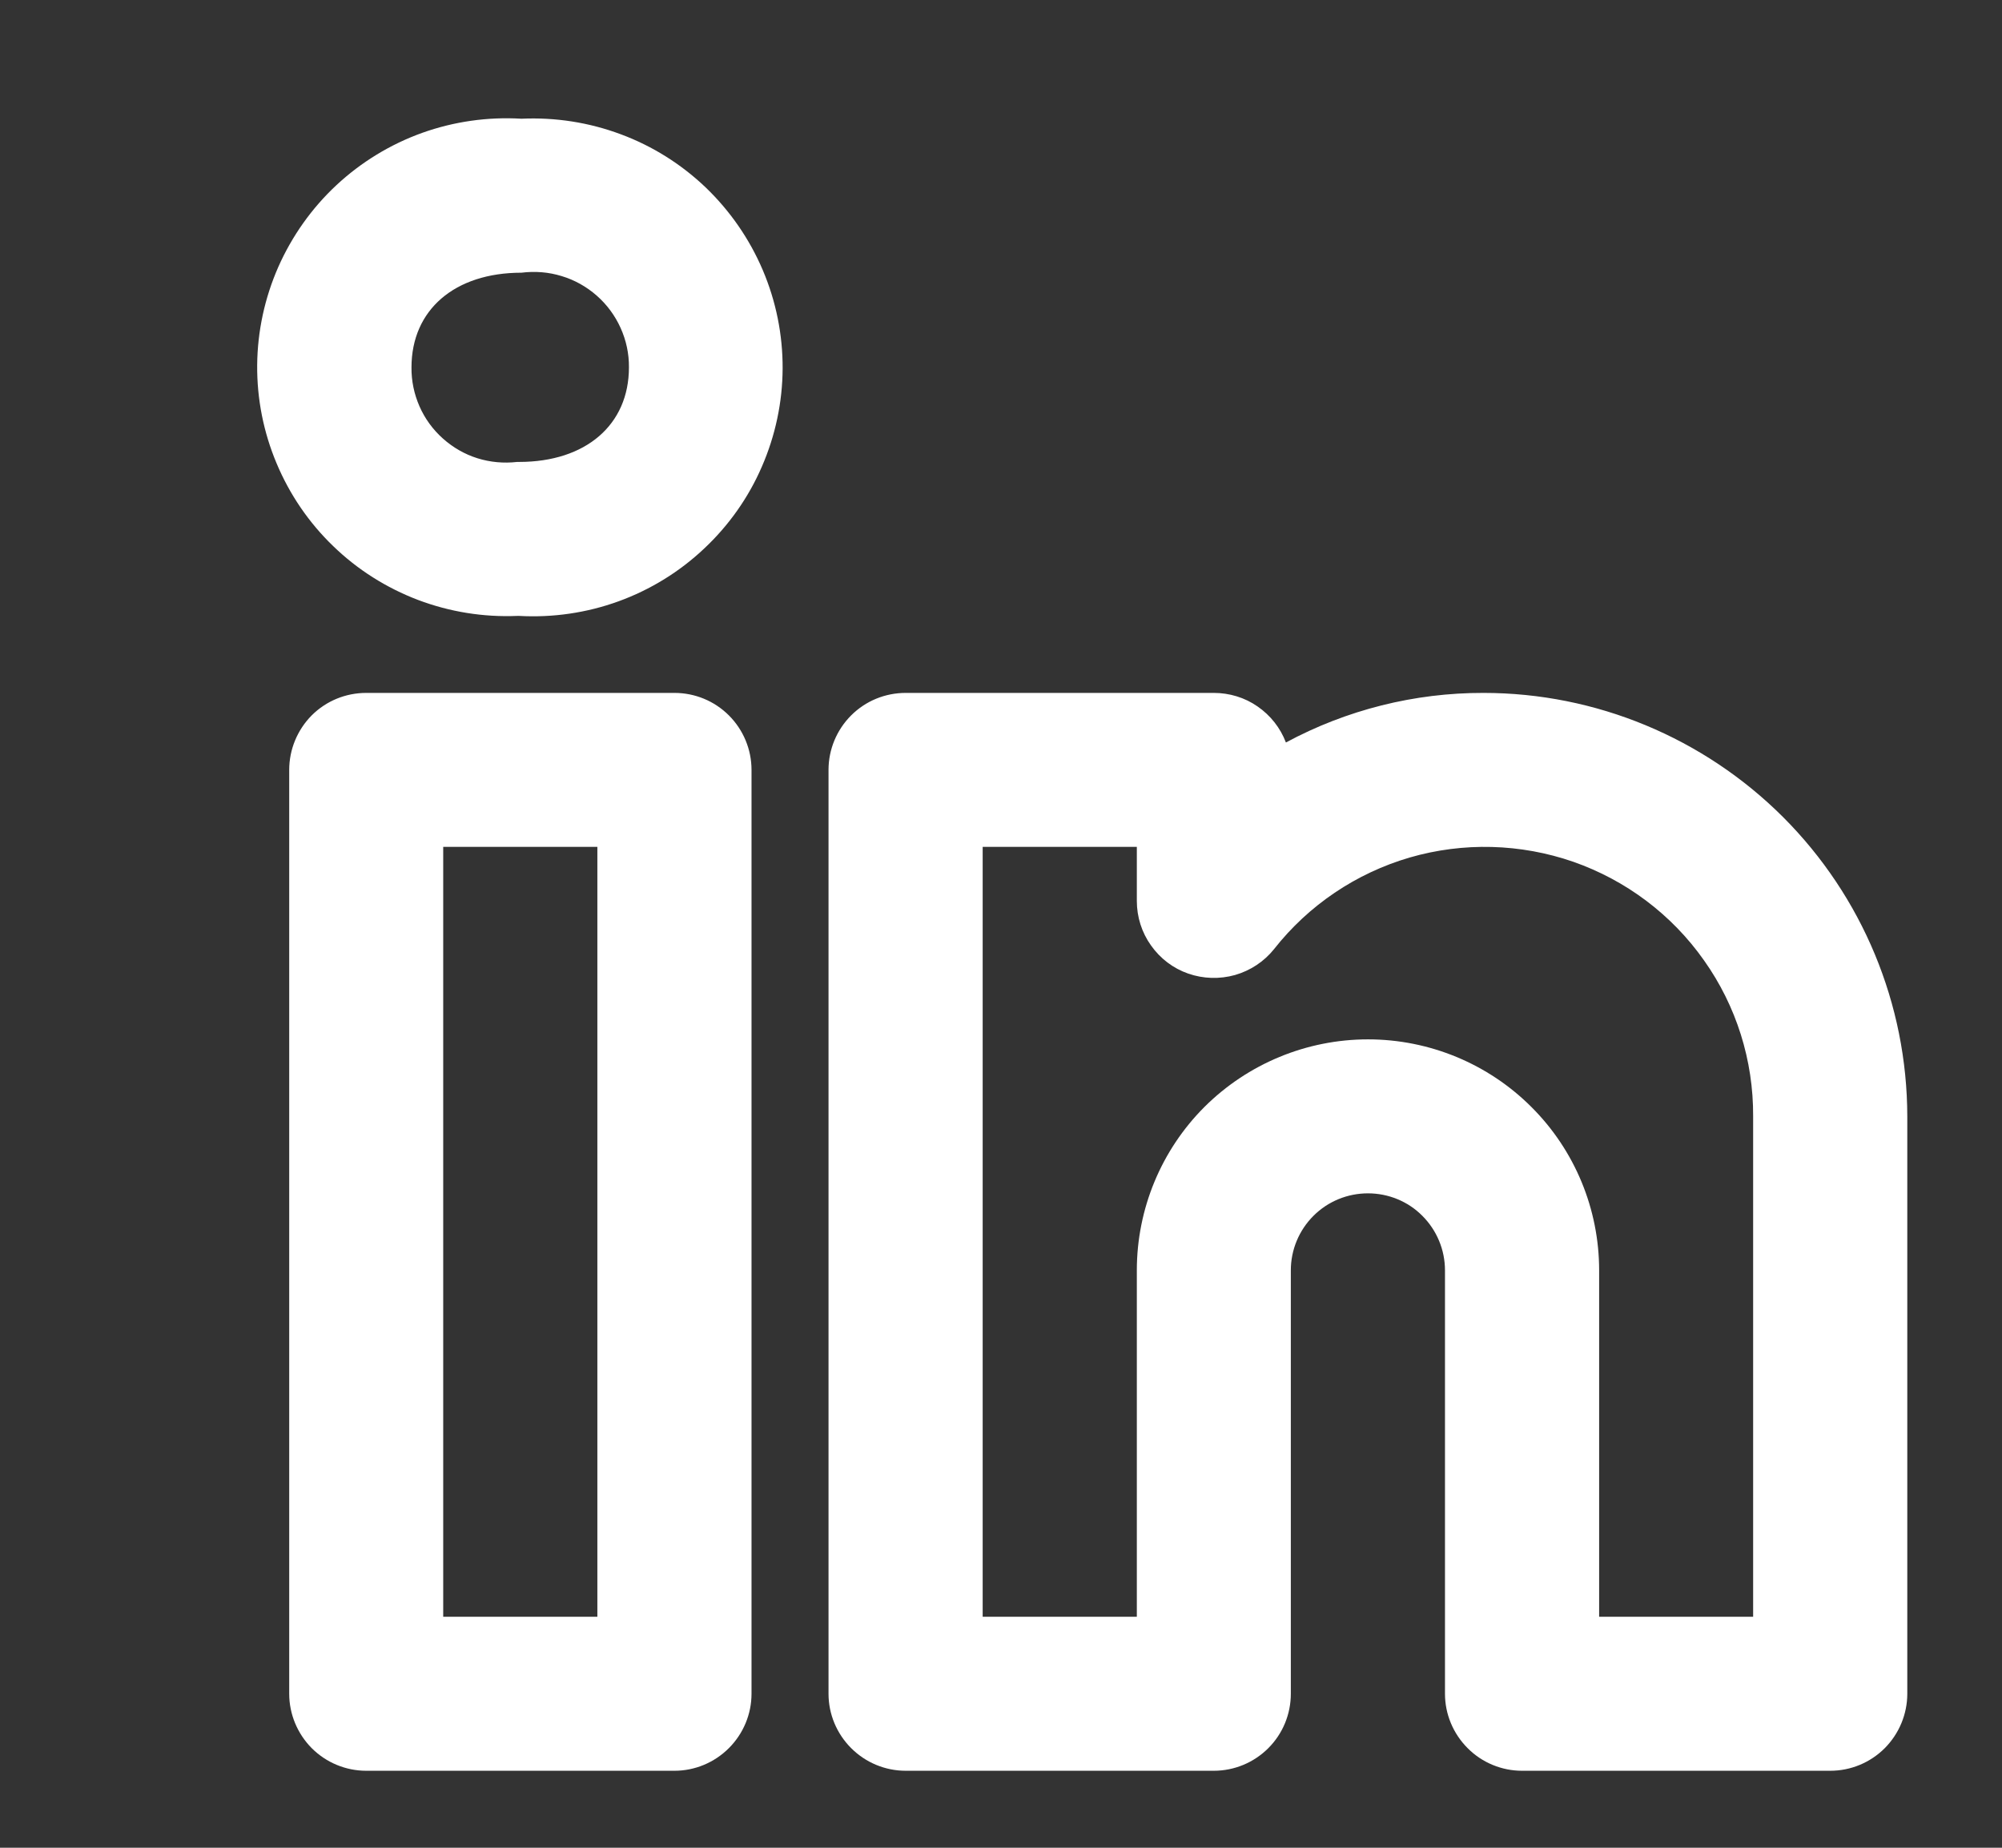 <svg width="13" height="12" viewBox="0 0 13 12" fill="none" xmlns="http://www.w3.org/2000/svg">
<rect x="0" y="0" width="13" height="12" fill="#333333" stroke="none"/>
<g clip-path="url(#clip0_13_573)">
<path d="M9.633 4.5C9.185 4.499 8.744 4.61 8.35 4.822C8.314 4.727 8.25 4.646 8.166 4.588C8.083 4.53 7.983 4.5 7.882 4.5H5.881C5.748 4.5 5.621 4.552 5.527 4.646C5.433 4.74 5.38 4.867 5.38 5V11C5.38 11.132 5.433 11.259 5.527 11.353C5.621 11.447 5.748 11.5 5.881 11.5H7.882C8.015 11.5 8.142 11.447 8.236 11.353C8.33 11.259 8.382 11.132 8.382 11V8.25C8.382 8.117 8.435 7.99 8.529 7.896C8.623 7.802 8.75 7.75 8.883 7.75C9.015 7.75 9.143 7.802 9.236 7.896C9.33 7.99 9.383 8.117 9.383 8.25V11C9.383 11.132 9.436 11.259 9.53 11.353C9.623 11.447 9.751 11.5 9.883 11.5H11.885C12.018 11.5 12.145 11.447 12.239 11.353C12.332 11.259 12.385 11.132 12.385 11V7.25C12.384 6.521 12.094 5.822 11.578 5.306C11.062 4.791 10.363 4.5 9.633 4.5ZM11.384 10.5H10.384V8.25C10.384 7.852 10.226 7.47 9.944 7.189C9.663 6.908 9.281 6.75 8.883 6.75C8.485 6.75 8.103 6.908 7.821 7.189C7.54 7.47 7.382 7.852 7.382 8.25V10.5H6.381V5.5H7.382V5.851C7.382 5.955 7.414 6.056 7.474 6.14C7.534 6.225 7.618 6.289 7.716 6.323C7.814 6.357 7.92 6.36 8.02 6.332C8.12 6.303 8.208 6.245 8.273 6.164C8.497 5.879 8.805 5.671 9.154 5.569C9.502 5.468 9.874 5.478 10.217 5.597C10.559 5.717 10.856 5.94 11.065 6.237C11.275 6.533 11.386 6.887 11.384 7.25V10.5ZM4.38 4.5H2.378C2.245 4.5 2.118 4.552 2.024 4.646C1.931 4.74 1.878 4.867 1.878 5V11C1.878 11.132 1.931 11.259 2.024 11.353C2.118 11.447 2.245 11.5 2.378 11.5H4.38C4.512 11.5 4.639 11.447 4.733 11.353C4.827 11.259 4.88 11.132 4.88 11V5C4.88 4.867 4.827 4.74 4.733 4.646C4.639 4.552 4.512 4.5 4.38 4.5ZM3.879 10.5H2.878V5.5H3.879V10.5ZM3.386 0.771C3.167 0.758 2.948 0.789 2.741 0.863C2.535 0.937 2.345 1.053 2.185 1.202C2.024 1.352 1.896 1.533 1.807 1.734C1.719 1.934 1.672 2.151 1.67 2.37C1.668 2.59 1.711 2.807 1.796 3.009C1.881 3.212 2.006 3.395 2.164 3.547C2.322 3.7 2.509 3.818 2.714 3.896C2.92 3.974 3.139 4.009 3.358 4H3.372C3.591 4.012 3.811 3.98 4.017 3.905C4.223 3.83 4.412 3.714 4.572 3.563C4.732 3.413 4.86 3.232 4.947 3.031C5.035 2.829 5.081 2.612 5.082 2.393C5.083 2.174 5.039 1.956 4.953 1.754C4.867 1.552 4.741 1.37 4.583 1.218C4.424 1.066 4.236 0.948 4.031 0.872C3.825 0.795 3.606 0.761 3.386 0.771ZM3.372 3H3.358C3.271 3.01 3.183 3.002 3.1 2.976C3.017 2.95 2.941 2.906 2.876 2.848C2.811 2.79 2.759 2.719 2.724 2.639C2.689 2.559 2.671 2.473 2.672 2.386C2.672 2.012 2.953 1.771 3.386 1.771C3.474 1.76 3.563 1.767 3.647 1.793C3.731 1.818 3.809 1.862 3.875 1.92C3.941 1.978 3.994 2.05 4.03 2.13C4.066 2.21 4.085 2.297 4.084 2.386C4.084 2.759 3.804 3 3.371 3H3.372Z" fill="white"/>
</g>
<defs>
<clipPath id="clip0_13_573">
<rect width="12.008" height="12" fill="white" transform="translate(0.878)"/>
</clipPath>
</defs>
</svg>
